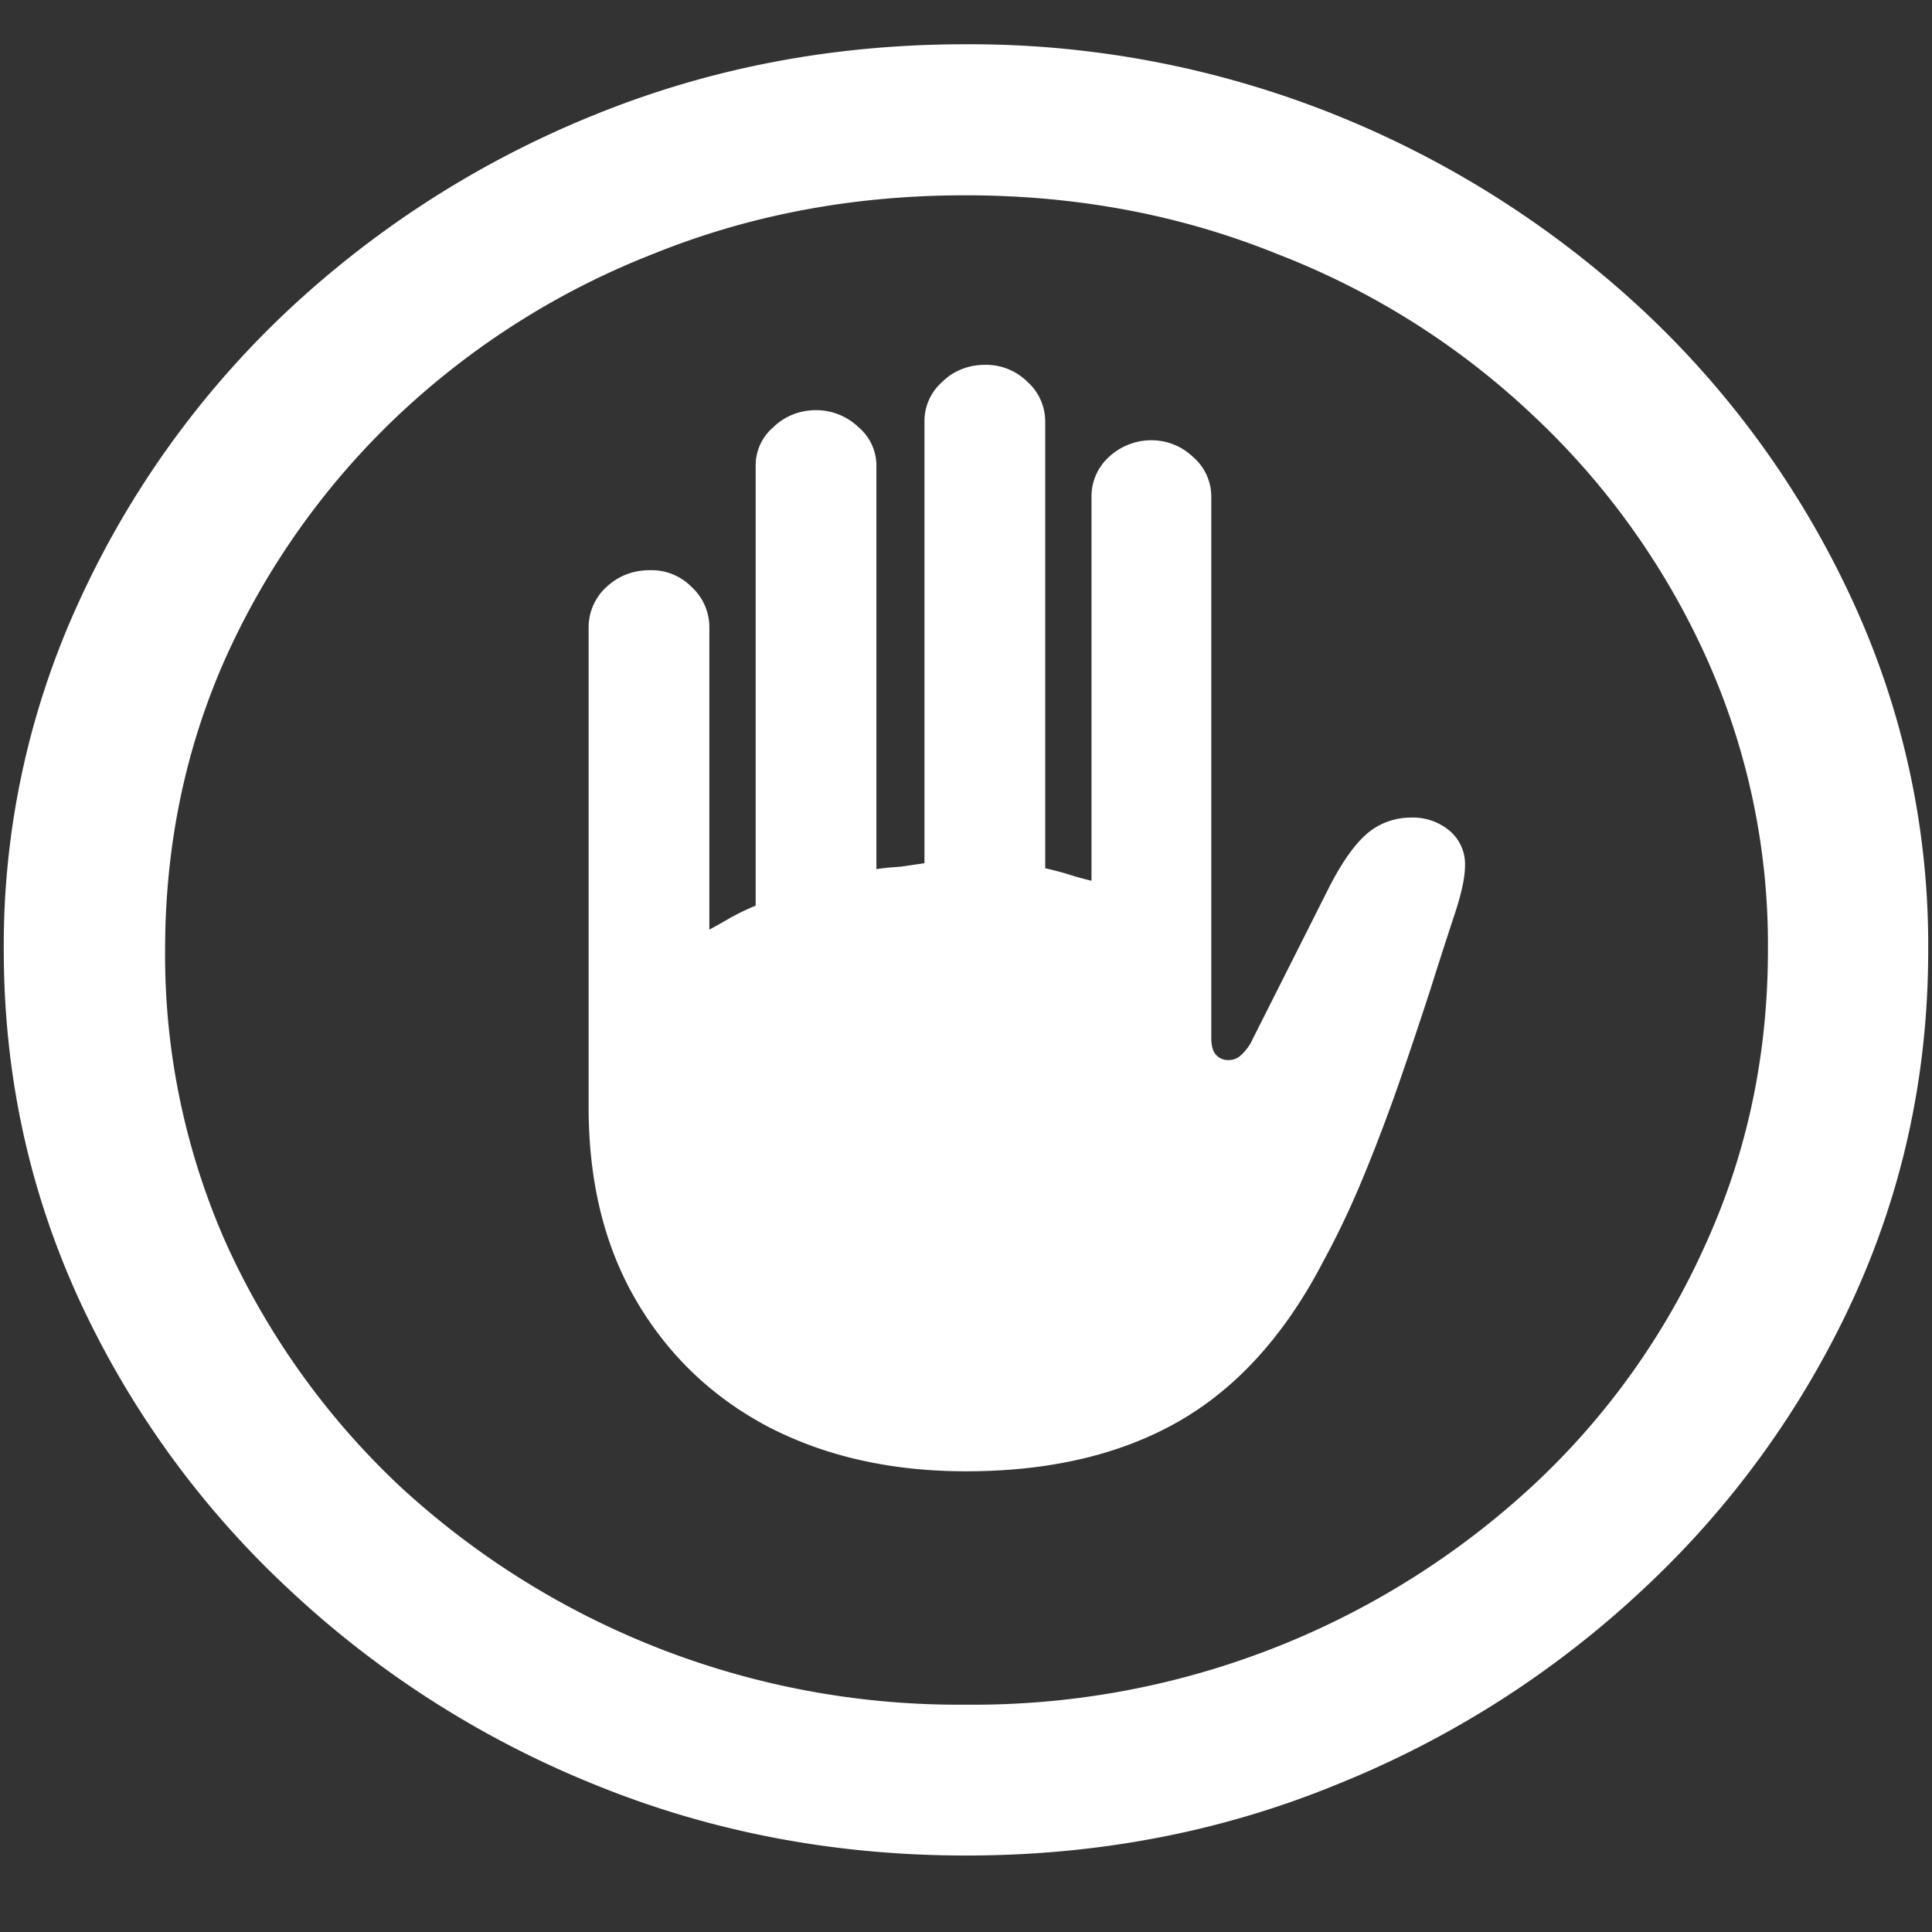 <svg xmlns="http://www.w3.org/2000/svg" width="24" height="24"><rect width="100%" height="100%" fill="#333333" stroke="none"/><path style="stroke:none;fill-rule:nonzero;fill:#fff;fill-opacity:1" d="M12 23.05c1.633 0 3.168-.292 4.605-.882a12.22 12.22 0 0 0 3.82-2.438 11.467 11.467 0 0 0 2.59-3.582c.626-1.363.938-2.808.938-4.347a10.2 10.2 0 0 0-.937-4.332 11.53 11.53 0 0 0-2.59-3.598 12.361 12.361 0 0 0-3.82-2.437A12.166 12.166 0 0 0 11.987.55c-1.633 0-3.172.293-4.617.883A12.307 12.307 0 0 0 3.562 3.87 11.523 11.523 0 0 0 .985 7.465 10.2 10.2 0 0 0 .047 11.8c0 1.539.312 2.984.937 4.347a11.467 11.467 0 0 0 2.59 3.582 12.236 12.236 0 0 0 3.809 2.438c1.445.59 2.984.883 4.617.883Zm0-1.874a10.222 10.222 0 0 1-7.055-2.734 9.548 9.548 0 0 1-2.133-2.989 8.83 8.83 0 0 1-.761-3.652c0-1.301.254-2.52.761-3.649A9.52 9.52 0 0 1 4.946 5.16 9.82 9.82 0 0 1 8.11 3.156c1.204-.488 2.496-.73 3.88-.73 1.382 0 2.675.242 3.878.73a9.701 9.701 0 0 1 3.176 2.004 9.432 9.432 0 0 1 2.145 2.992 8.685 8.685 0 0 1 .773 3.649c0 1.3-.258 2.52-.773 3.652a9.22 9.22 0 0 1-2.133 2.988A10.222 10.222 0 0 1 12 21.176Zm-4.688-7.422c0 .934.2 1.738.598 2.414.399.676.95 1.2 1.652 1.566.711.364 1.524.543 2.438.543 1.04 0 1.918-.207 2.637-.617.726-.414 1.328-1.078 1.804-1.996.172-.316.332-.652.48-1.008.15-.36.294-.738.434-1.133.141-.406.282-.824.422-1.257.086-.274.176-.551.27-.84.101-.293.152-.516.152-.672a.542.542 0 0 0-.187-.43.708.708 0 0 0-.48-.168c-.212 0-.41.074-.563.211-.149.133-.301.348-.457.653l-.95 1.886a.606.606 0 0 1-.152.207.212.212 0 0 1-.14.055.197.197 0 0 1-.165-.066c-.039-.043-.058-.114-.058-.207v-6.72a.648.648 0 0 0-.223-.495.744.744 0 0 0-.527-.211.77.77 0 0 0-.524.21.66.66 0 0 0-.214.497v4.765a3.774 3.774 0 0 1-.282-.078c-.097-.031-.195-.054-.293-.078V5.238a.662.662 0 0 0-.222-.496.728.728 0 0 0-.528-.21c-.199 0-.39.073-.527.21a.648.648 0 0 0-.223.496v5.485l-.293.043c-.101.007-.203.015-.304.03V5.794a.626.626 0 0 0-.223-.488.761.761 0 0 0-.527-.211c-.2 0-.39.074-.528.21a.624.624 0 0 0-.222.485v5.461c-.11.043-.211.094-.305.145a8.31 8.31 0 0 1-.27.152v-3.75a.679.679 0 0 0-.222-.508.698.698 0 0 0-.516-.207c-.21 0-.39.07-.539.207a.679.679 0 0 0-.223.508Zm0 0"/></svg>